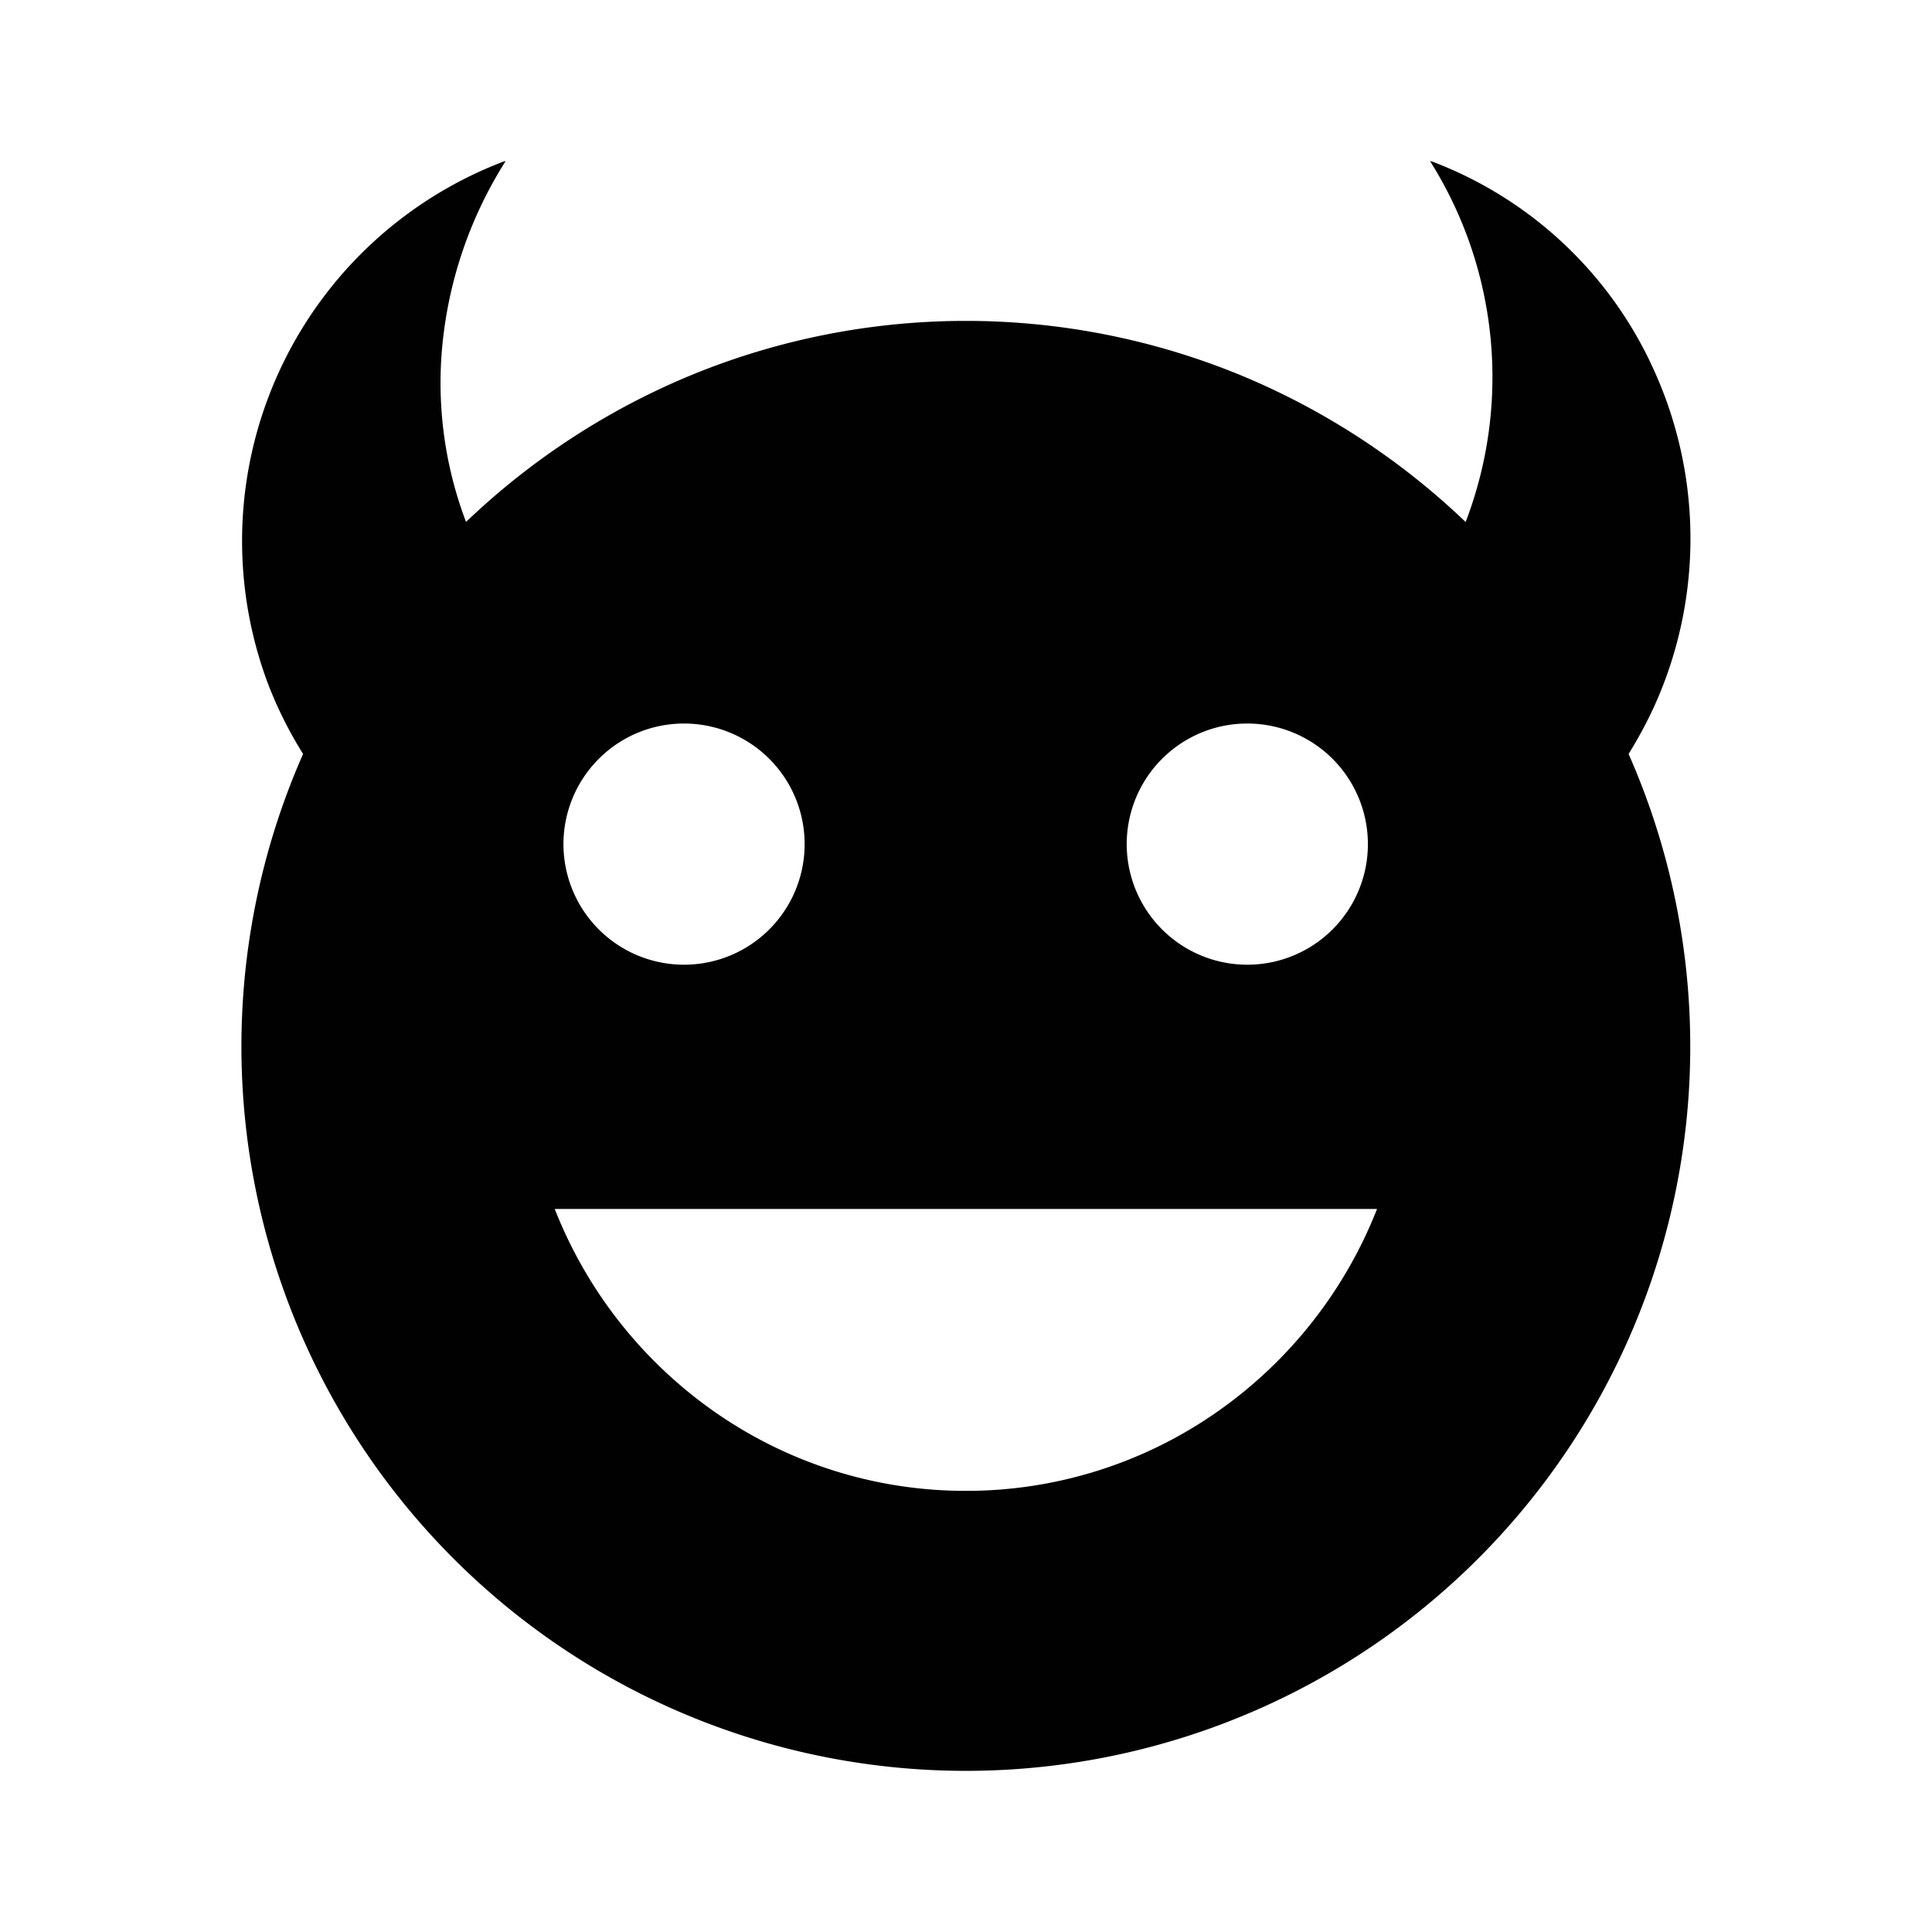 <svg id="Layer_1" data-name="Layer 1" xmlns="http://www.w3.org/2000/svg" viewBox="0 0 24 24"><defs><style>.cls-1{fill:#010101;}</style></defs><title>daemon</title><path class="cls-1" d="M20.231,9.366q.128-.206.239-.426a4.857,4.857,0,0,0,.2-.455,5.053,5.053,0,0,0-.103-3.84,4.942,4.942,0,0,0-2.773-2.637l-.015-.004L17.764,2a5.033,5.033,0,0,1,.446,4.476l-.002.004-.002.004a9.041,9.041,0,0,0-2.806-1.828,8.975,8.975,0,0,0-6.804,0A9.041,9.041,0,0,0,5.79,6.483l-.002-.004-.002-.004A4.872,4.872,0,0,1,5.511,4.145,5.209,5.209,0,0,1,6.282,2l-.015.004-.015.004A5.044,5.044,0,0,0,3.326,8.485a4.854,4.854,0,0,0,.2.455q.11.22.239.426a8.999,8.999,0,1,0,16.466,0Zm-4.735-.378a1.498,1.498,0,1,1-1.061.439A1.494,1.494,0,0,1,15.497,8.988Zm-6.997,0a1.498,1.498,0,1,1-1.061.439A1.494,1.494,0,0,1,8.5,8.988ZM11.998,18.52A5.431,5.431,0,0,1,8.871,17.534a5.548,5.548,0,0,1-1.98-2.516H17.106a5.548,5.548,0,0,1-1.98,2.516A5.431,5.431,0,0,1,11.998,18.52Z"/></svg>